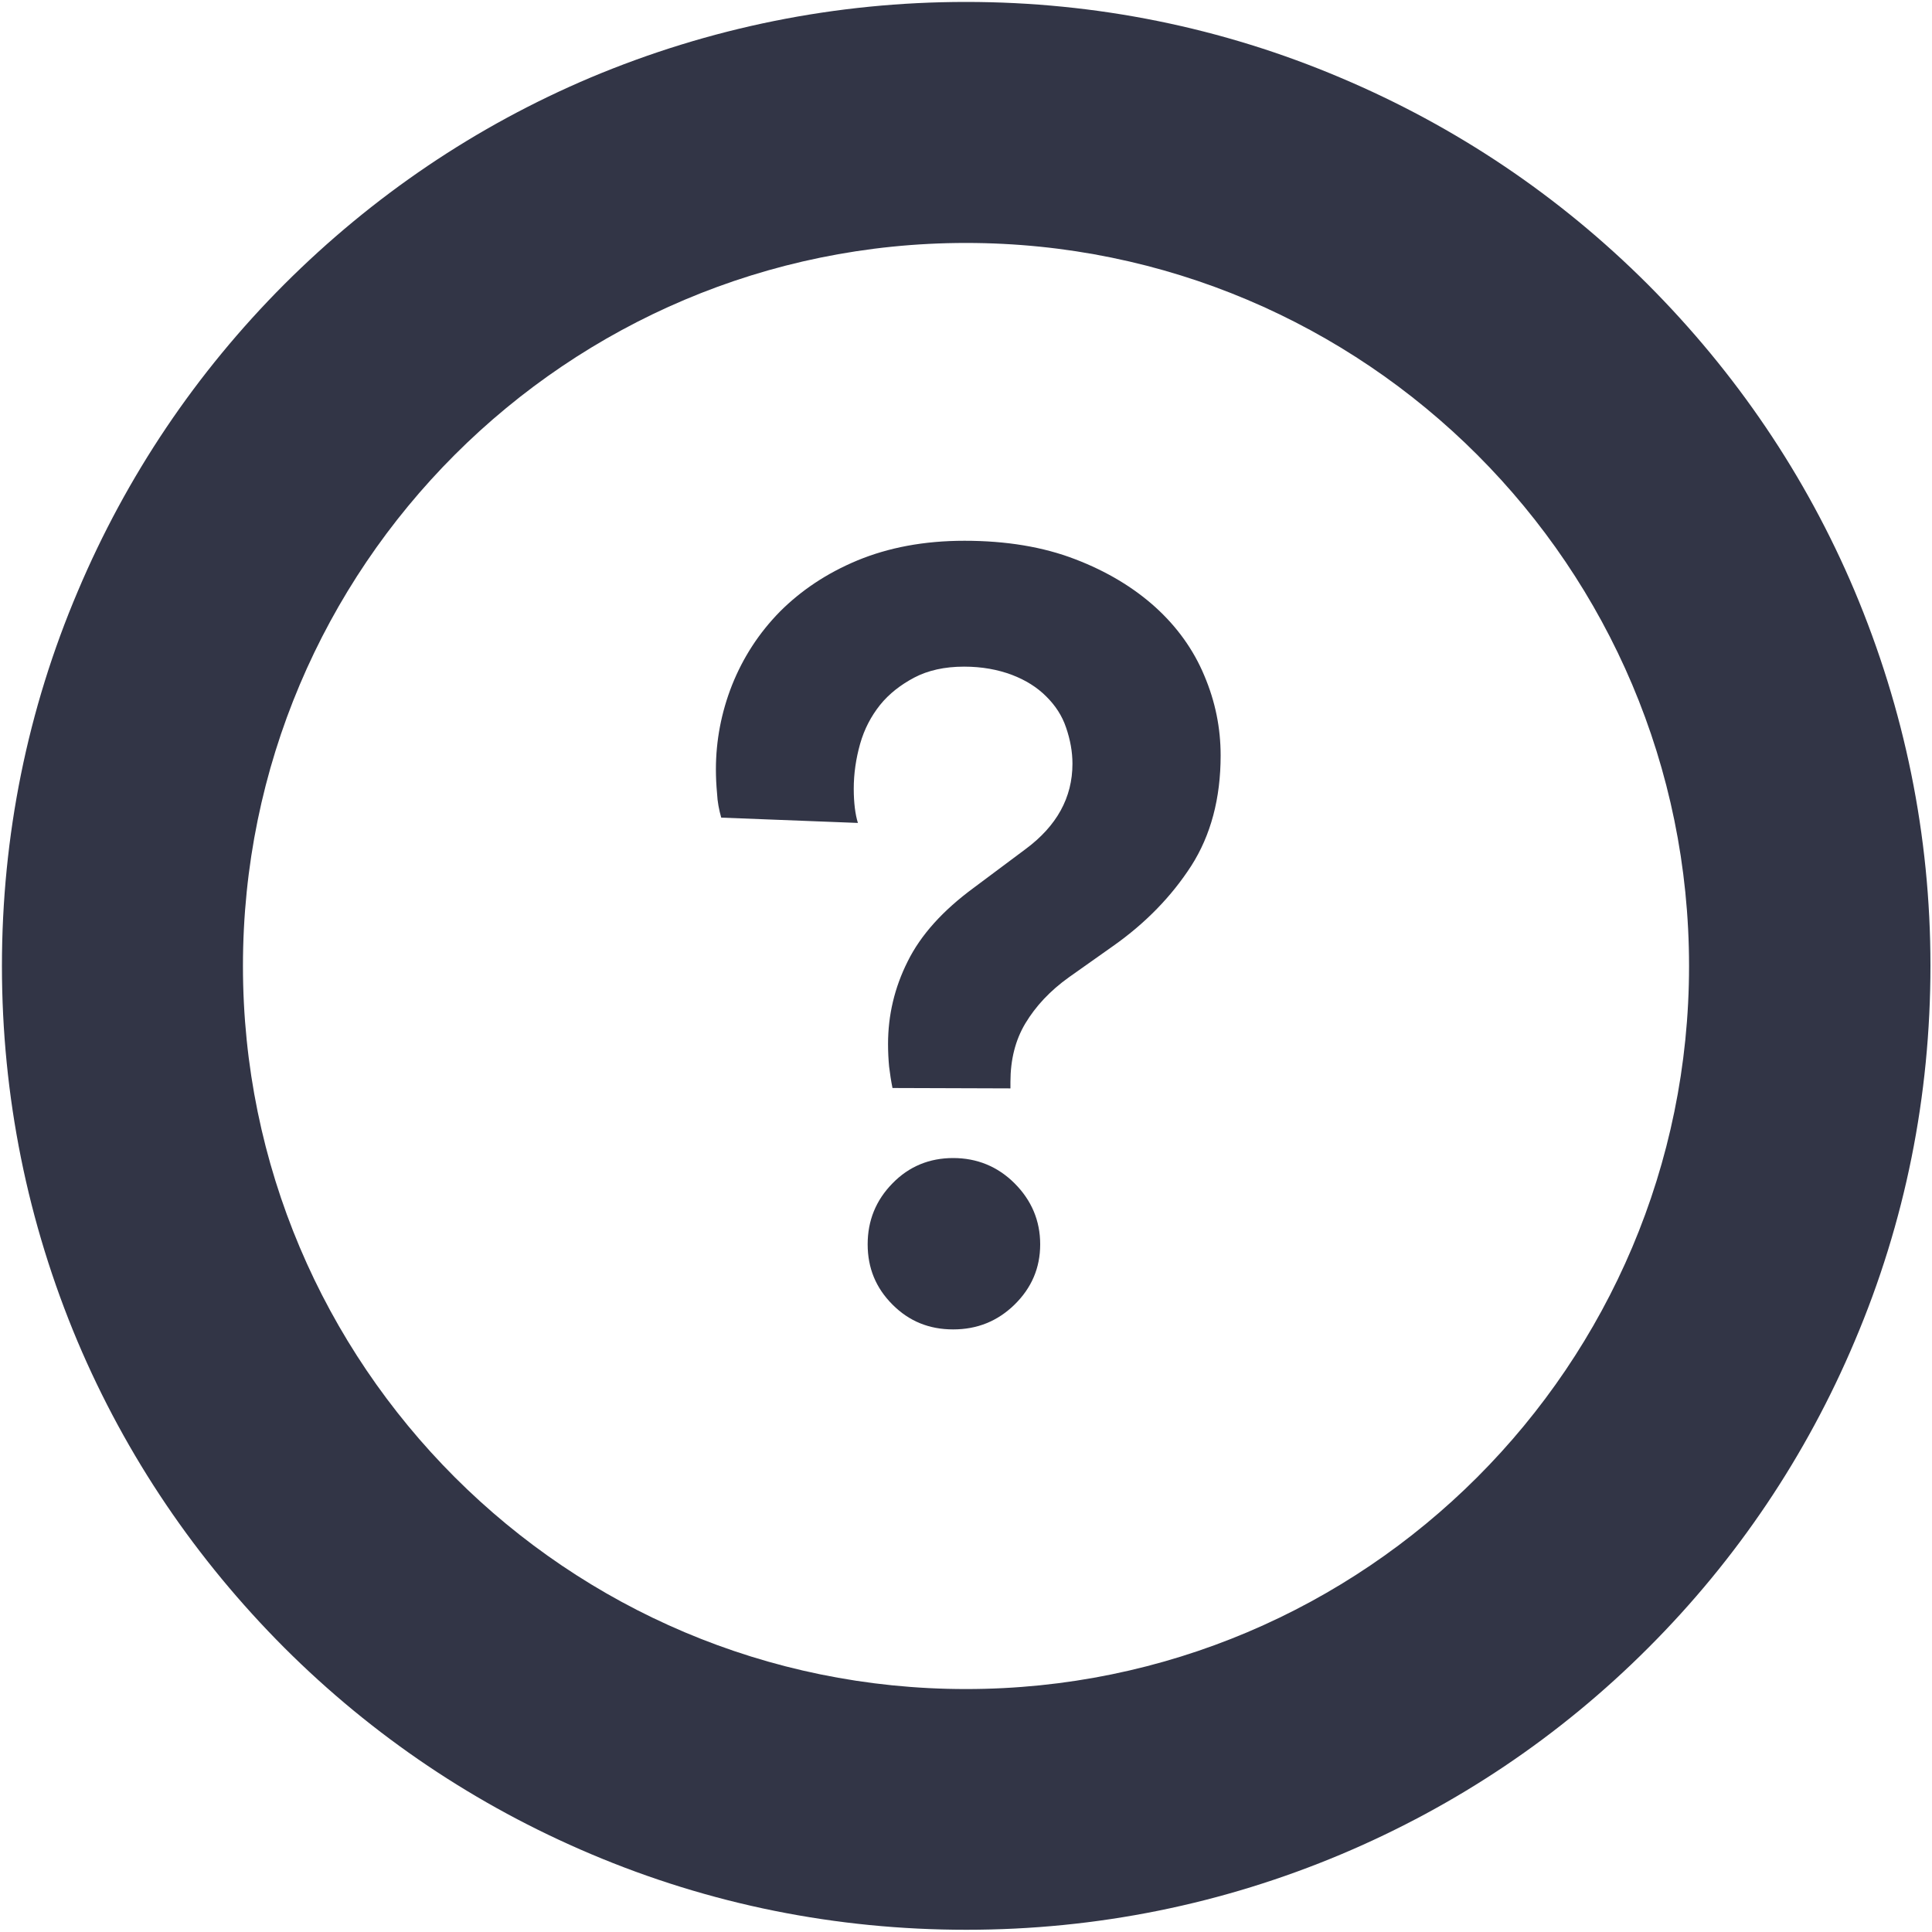 <svg width="20" height="20" viewBox="0 0 20 20" fill="none" xmlns="http://www.w3.org/2000/svg">
<path d="M9.239 11.263C9.224 11.189 9.213 11.115 9.204 11.041C9.197 10.967 9.193 10.889 9.193 10.807C9.193 10.511 9.259 10.226 9.396 9.953C9.531 9.68 9.758 9.427 10.082 9.189L10.619 8.788C10.939 8.55 11.102 8.257 11.102 7.906C11.102 7.782 11.079 7.657 11.036 7.532C10.994 7.407 10.924 7.302 10.83 7.209C10.736 7.115 10.619 7.041 10.475 6.986C10.331 6.932 10.167 6.901 9.98 6.901C9.778 6.901 9.606 6.94 9.465 7.014C9.325 7.088 9.204 7.181 9.11 7.298C9.017 7.415 8.947 7.548 8.904 7.7C8.861 7.852 8.838 8.008 8.838 8.164C8.838 8.312 8.854 8.433 8.881 8.519L7.466 8.464C7.443 8.382 7.427 8.3 7.423 8.214C7.415 8.129 7.411 8.047 7.411 7.965C7.411 7.669 7.466 7.376 7.578 7.092C7.692 6.807 7.855 6.554 8.074 6.331C8.292 6.113 8.557 5.934 8.877 5.801C9.197 5.669 9.563 5.598 9.984 5.598C10.416 5.598 10.798 5.661 11.13 5.789C11.457 5.914 11.735 6.082 11.96 6.285C12.183 6.487 12.355 6.725 12.467 6.994C12.581 7.263 12.636 7.536 12.636 7.821C12.636 8.265 12.534 8.647 12.332 8.963C12.128 9.279 11.859 9.556 11.523 9.793L11.065 10.117C10.869 10.257 10.721 10.417 10.615 10.593C10.51 10.768 10.46 10.971 10.46 11.201V11.267L9.239 11.263Z" fill="#323546"/>
<path d="M9.239 12.25C9.067 12.425 8.982 12.636 8.982 12.881C8.982 13.127 9.067 13.333 9.239 13.505C9.41 13.677 9.618 13.762 9.867 13.762C10.116 13.762 10.327 13.677 10.503 13.505C10.678 13.333 10.768 13.127 10.768 12.881C10.768 12.636 10.678 12.425 10.503 12.25C10.327 12.074 10.112 11.988 9.867 11.988C9.622 11.988 9.41 12.074 9.239 12.25Z" fill="#323546"/>
<path fill-rule="evenodd" clip-rule="evenodd" d="M17.057 2.943C17.972 3.86 18.694 4.924 19.197 6.113C19.716 7.345 19.984 8.647 19.984 9.996C19.984 11.345 19.723 12.651 19.2 13.883C18.698 15.072 17.981 16.14 17.064 17.057C16.149 17.973 15.081 18.69 13.89 19.193C12.659 19.712 11.352 19.977 10.004 19.977C8.655 19.977 7.349 19.715 6.117 19.193C4.928 18.69 3.86 17.973 2.943 17.057C2.028 16.14 1.306 15.076 0.803 13.887C0.284 12.655 0.02 11.345 0.02 10C0.02 8.655 0.284 7.345 0.807 6.117C1.31 4.928 2.028 3.86 2.943 2.943C3.86 2.027 4.924 1.306 6.113 0.803C7.345 0.285 8.655 0.02 10 0.02C11.345 0.02 12.655 0.285 13.883 0.807C15.072 1.31 16.14 2.027 17.057 2.943ZM2.515 10C2.515 14.133 5.868 17.485 10 17.485C14.132 17.485 17.485 14.133 17.485 10C17.485 5.867 14.132 2.515 10 2.515C5.868 2.515 2.515 5.867 2.515 10Z" fill="#323546"/>
</svg>
